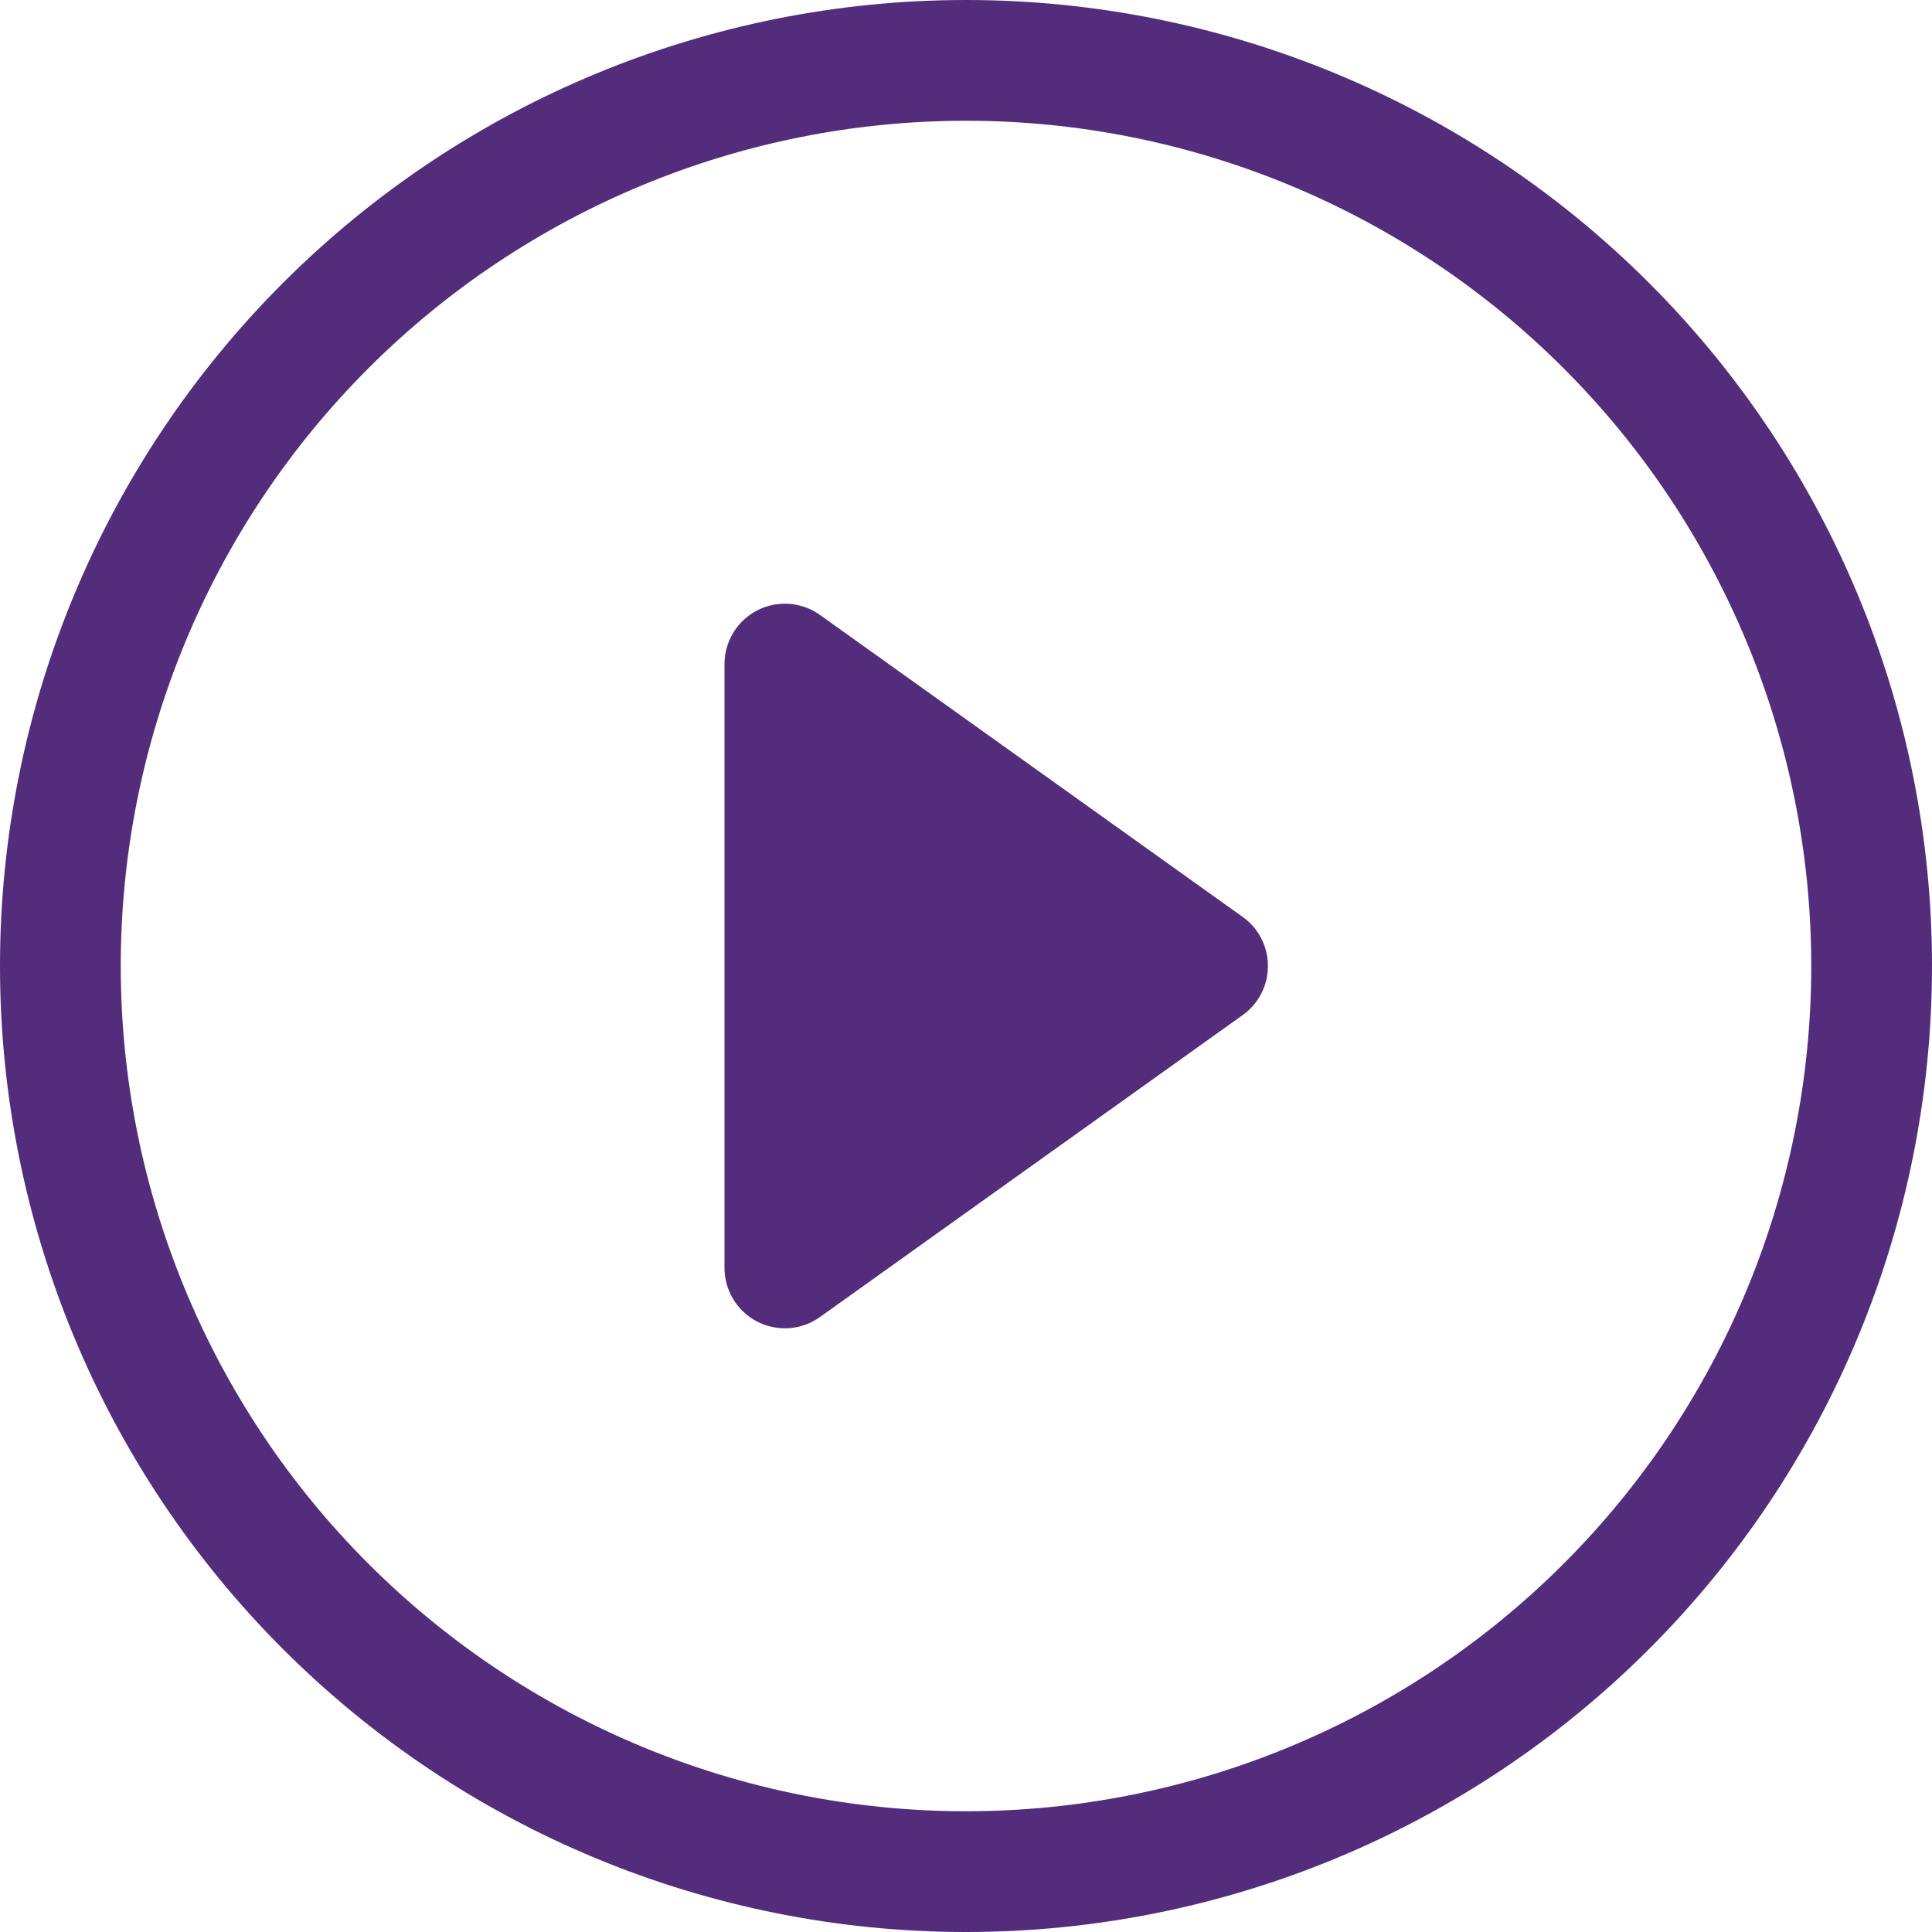 <svg width="40" height="40" viewBox="0 0 40 40" fill="none" xmlns="http://www.w3.org/2000/svg">
<g clip-path="url(#clip0_187_610)">
<path d="M20 37.5C15.359 37.5 10.908 35.656 7.626 32.374C4.344 29.093 2.5 24.641 2.5 20C2.5 15.359 4.344 10.908 7.626 7.626C10.908 4.344 15.359 2.5 20 2.5C24.641 2.5 29.093 4.344 32.374 7.626C35.656 10.908 37.5 15.359 37.5 20C37.5 24.641 35.656 29.093 32.374 32.374C29.093 35.656 24.641 37.5 20 37.5ZM20 40C25.304 40 30.391 37.893 34.142 34.142C37.893 30.391 40 25.304 40 20C40 14.696 37.893 9.609 34.142 5.858C30.391 2.107 25.304 0 20 0C14.696 0 9.609 2.107 5.858 5.858C2.107 9.609 0 14.696 0 20C0 25.304 2.107 30.391 5.858 34.142C9.609 37.893 14.696 40 20 40Z" fill="#542C7C"/>
<path d="M15.678 12.637C15.882 12.532 16.111 12.485 16.341 12.502C16.57 12.519 16.791 12.599 16.977 12.732L25.727 18.983C25.89 19.098 26.022 19.251 26.113 19.428C26.204 19.605 26.251 19.801 26.251 20C26.251 20.199 26.204 20.395 26.113 20.572C26.022 20.749 25.89 20.902 25.727 21.017L16.977 27.267C16.791 27.401 16.57 27.481 16.341 27.498C16.112 27.514 15.883 27.468 15.678 27.363C15.474 27.257 15.302 27.098 15.183 26.902C15.063 26.705 15 26.48 15 26.25V13.75C15 13.52 15.063 13.295 15.182 13.098C15.302 12.902 15.473 12.743 15.678 12.637Z" fill="#542C7C"/>
</g>
<defs>
<clipPath id="clip0_187_610">
<rect width="40" height="40" fill="white"/>
</clipPath>
</defs>
</svg>
